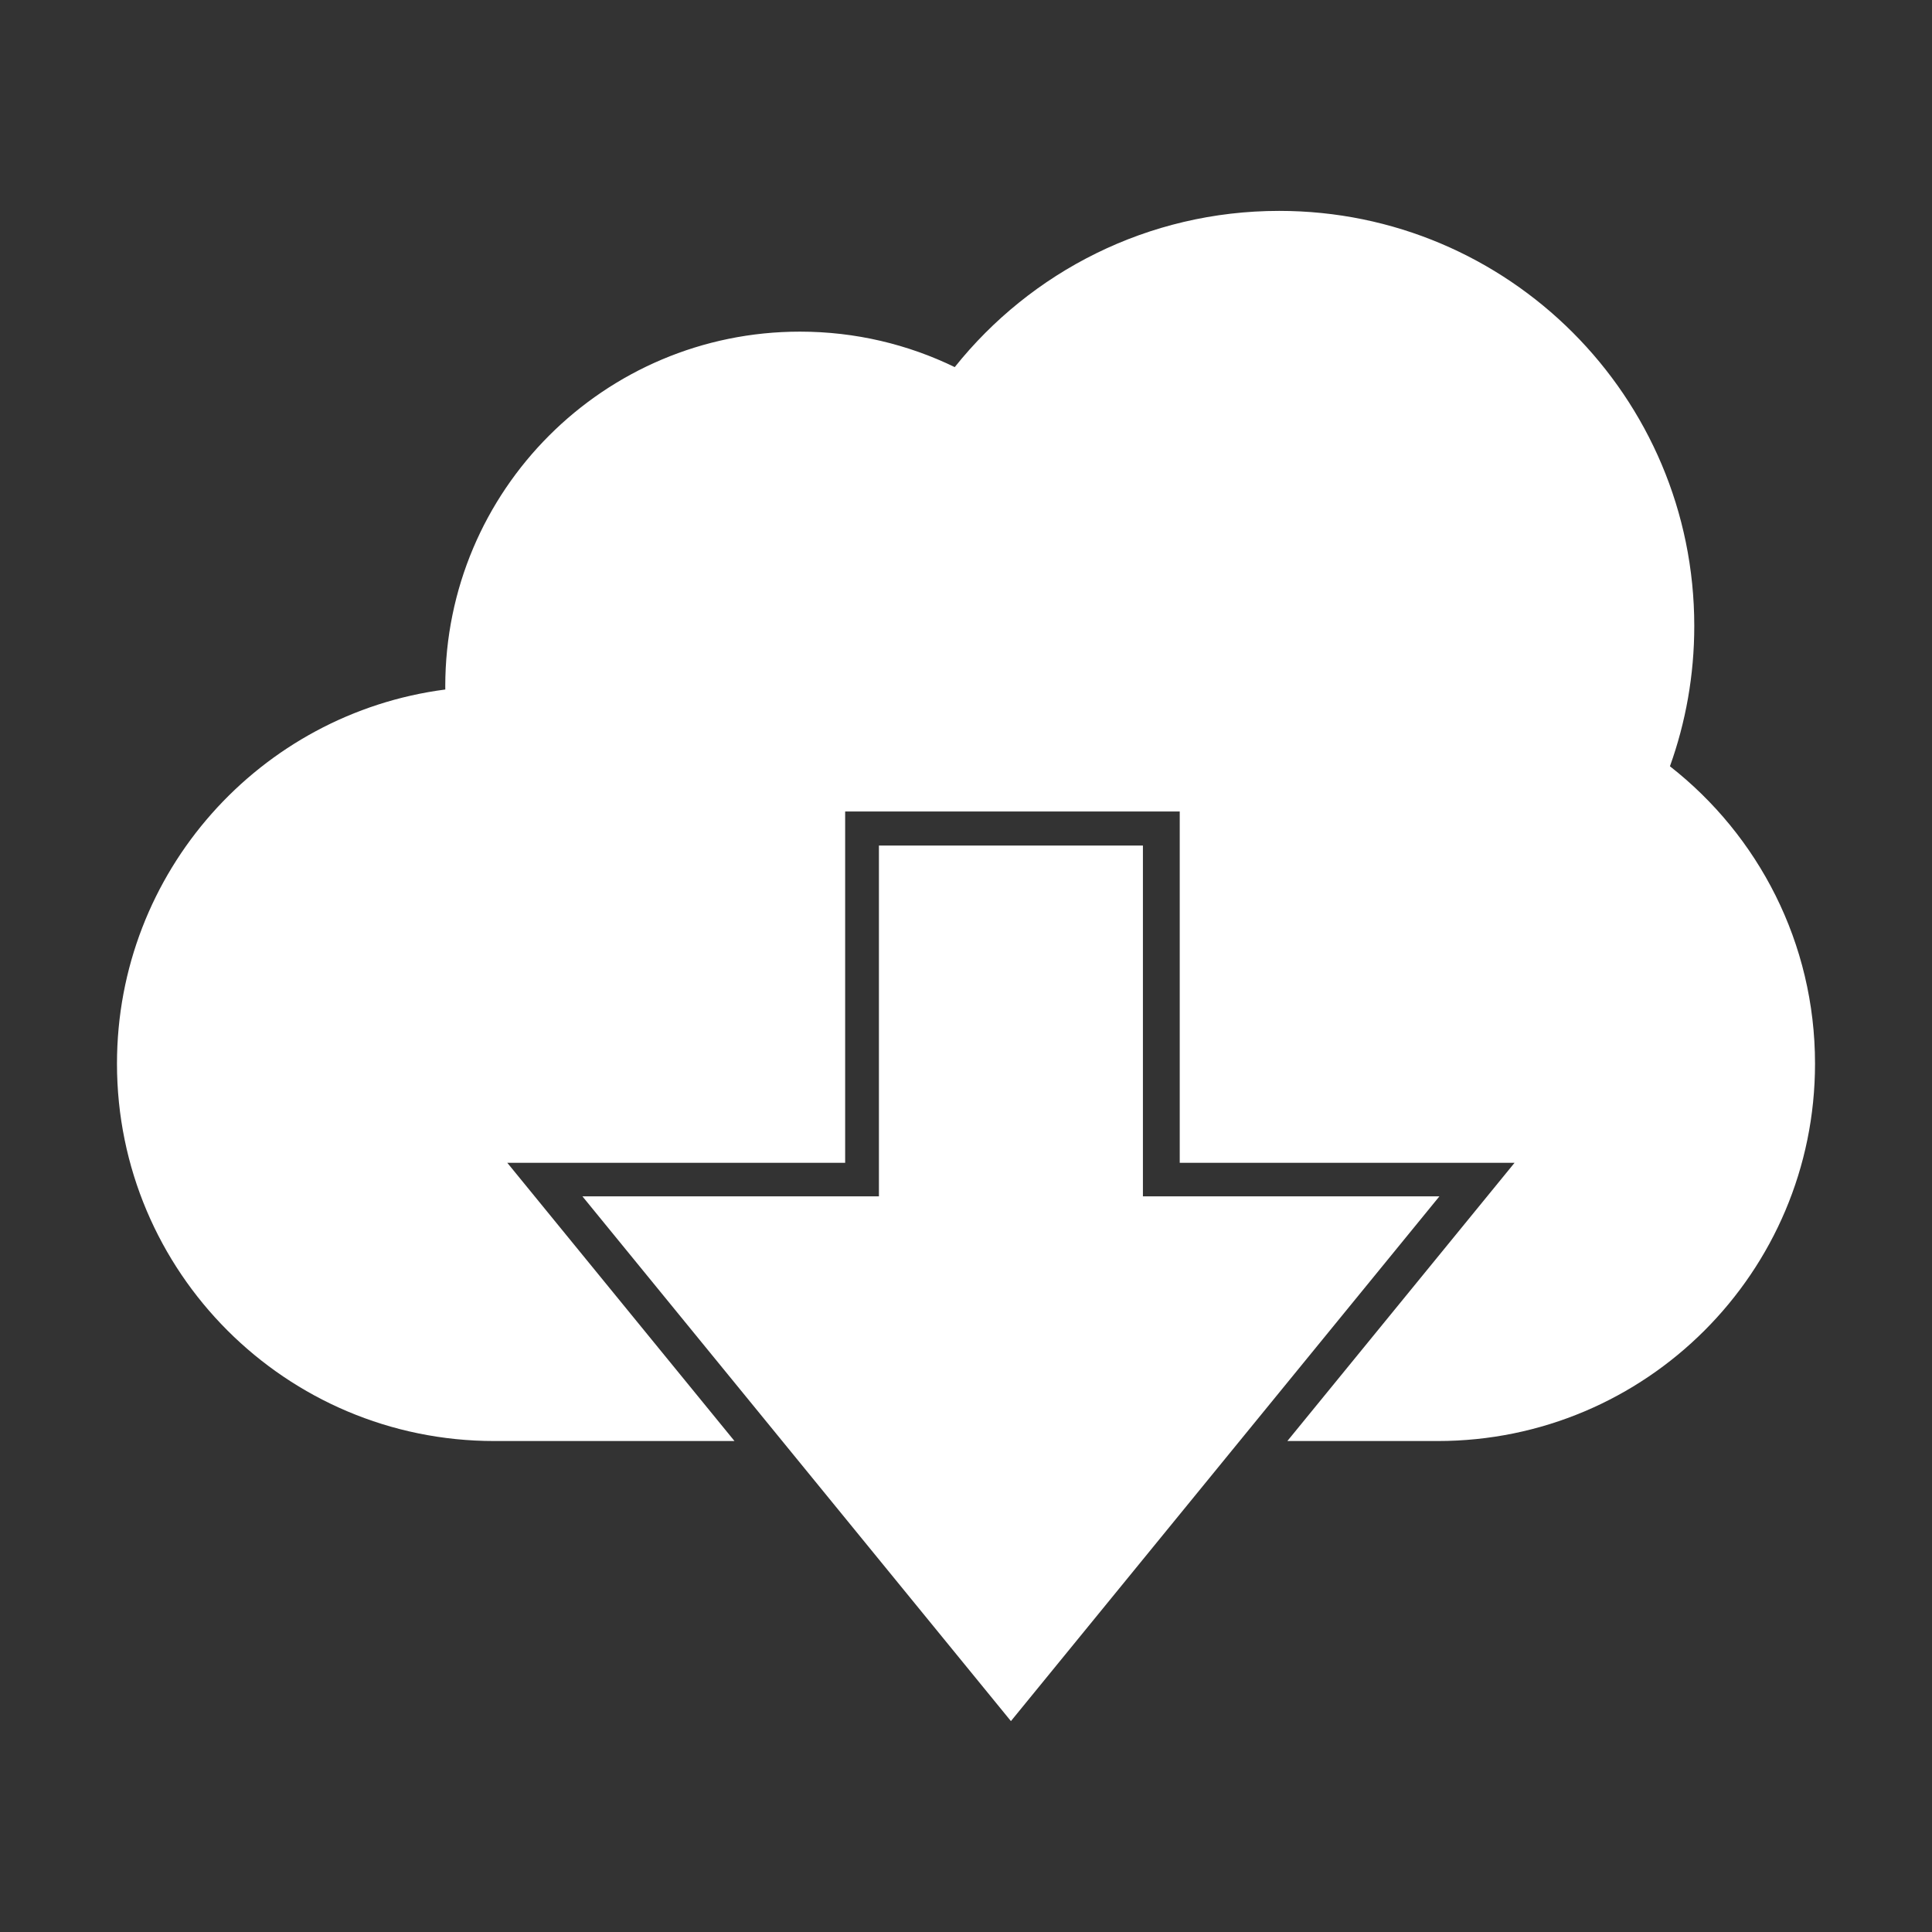 <?xml version="1.0" encoding="utf-8"?>
<!-- Generator: Adobe Illustrator 16.0.0, SVG Export Plug-In . SVG Version: 6.00 Build 0)  -->
<!DOCTYPE svg PUBLIC "-//W3C//DTD SVG 1.1//EN" "http://www.w3.org/Graphics/SVG/1.1/DTD/svg11.dtd">
<svg version="1.1" id="Layer_1" xmlns="http://www.w3.org/2000/svg" xmlns:xlink="http://www.w3.org/1999/xlink" x="0px" y="0px"
	 width="512px" height="512px" viewBox="0 0 512 512" enable-background="new 0 0 512 512" xml:space="preserve">
<rect x="0" y="0" width="512" height="512" fill="#333333" stroke="none"/>
<g>
	<path style="fill:#fff" d="M442.55,203.072c4.172-11.615,6.45-24.132,6.45-37.184c0-60.751-49.248-110-110-110c-34.805,0-65.829,16.169-85.985,41.4
		c-12.395-6.021-26.31-9.4-41.015-9.4c-51.915,0-94,42.085-94,94c0,0.28,0.008,0.559,0.011,0.839
		C68.92,189.095,31,231.062,31,281.888c0,55.229,44.771,100,100,100h63.646l-60.209-73.732h89.538v-93.102h88.667v93.102
		l88.729,0.002l-60.207,73.73H381c55.229,0,100-44.771,100-100C481,249.873,465.954,221.375,442.55,203.072z"/>
	<polygon style="fill:#fff" points="302.885,317.047 302.885,224.085 232.923,224.085 232.923,317.047 154.35,317.047 211.128,386.578
		267.904,456.111 324.68,386.578 381.456,317.049 	"/>
</g>
</svg>
